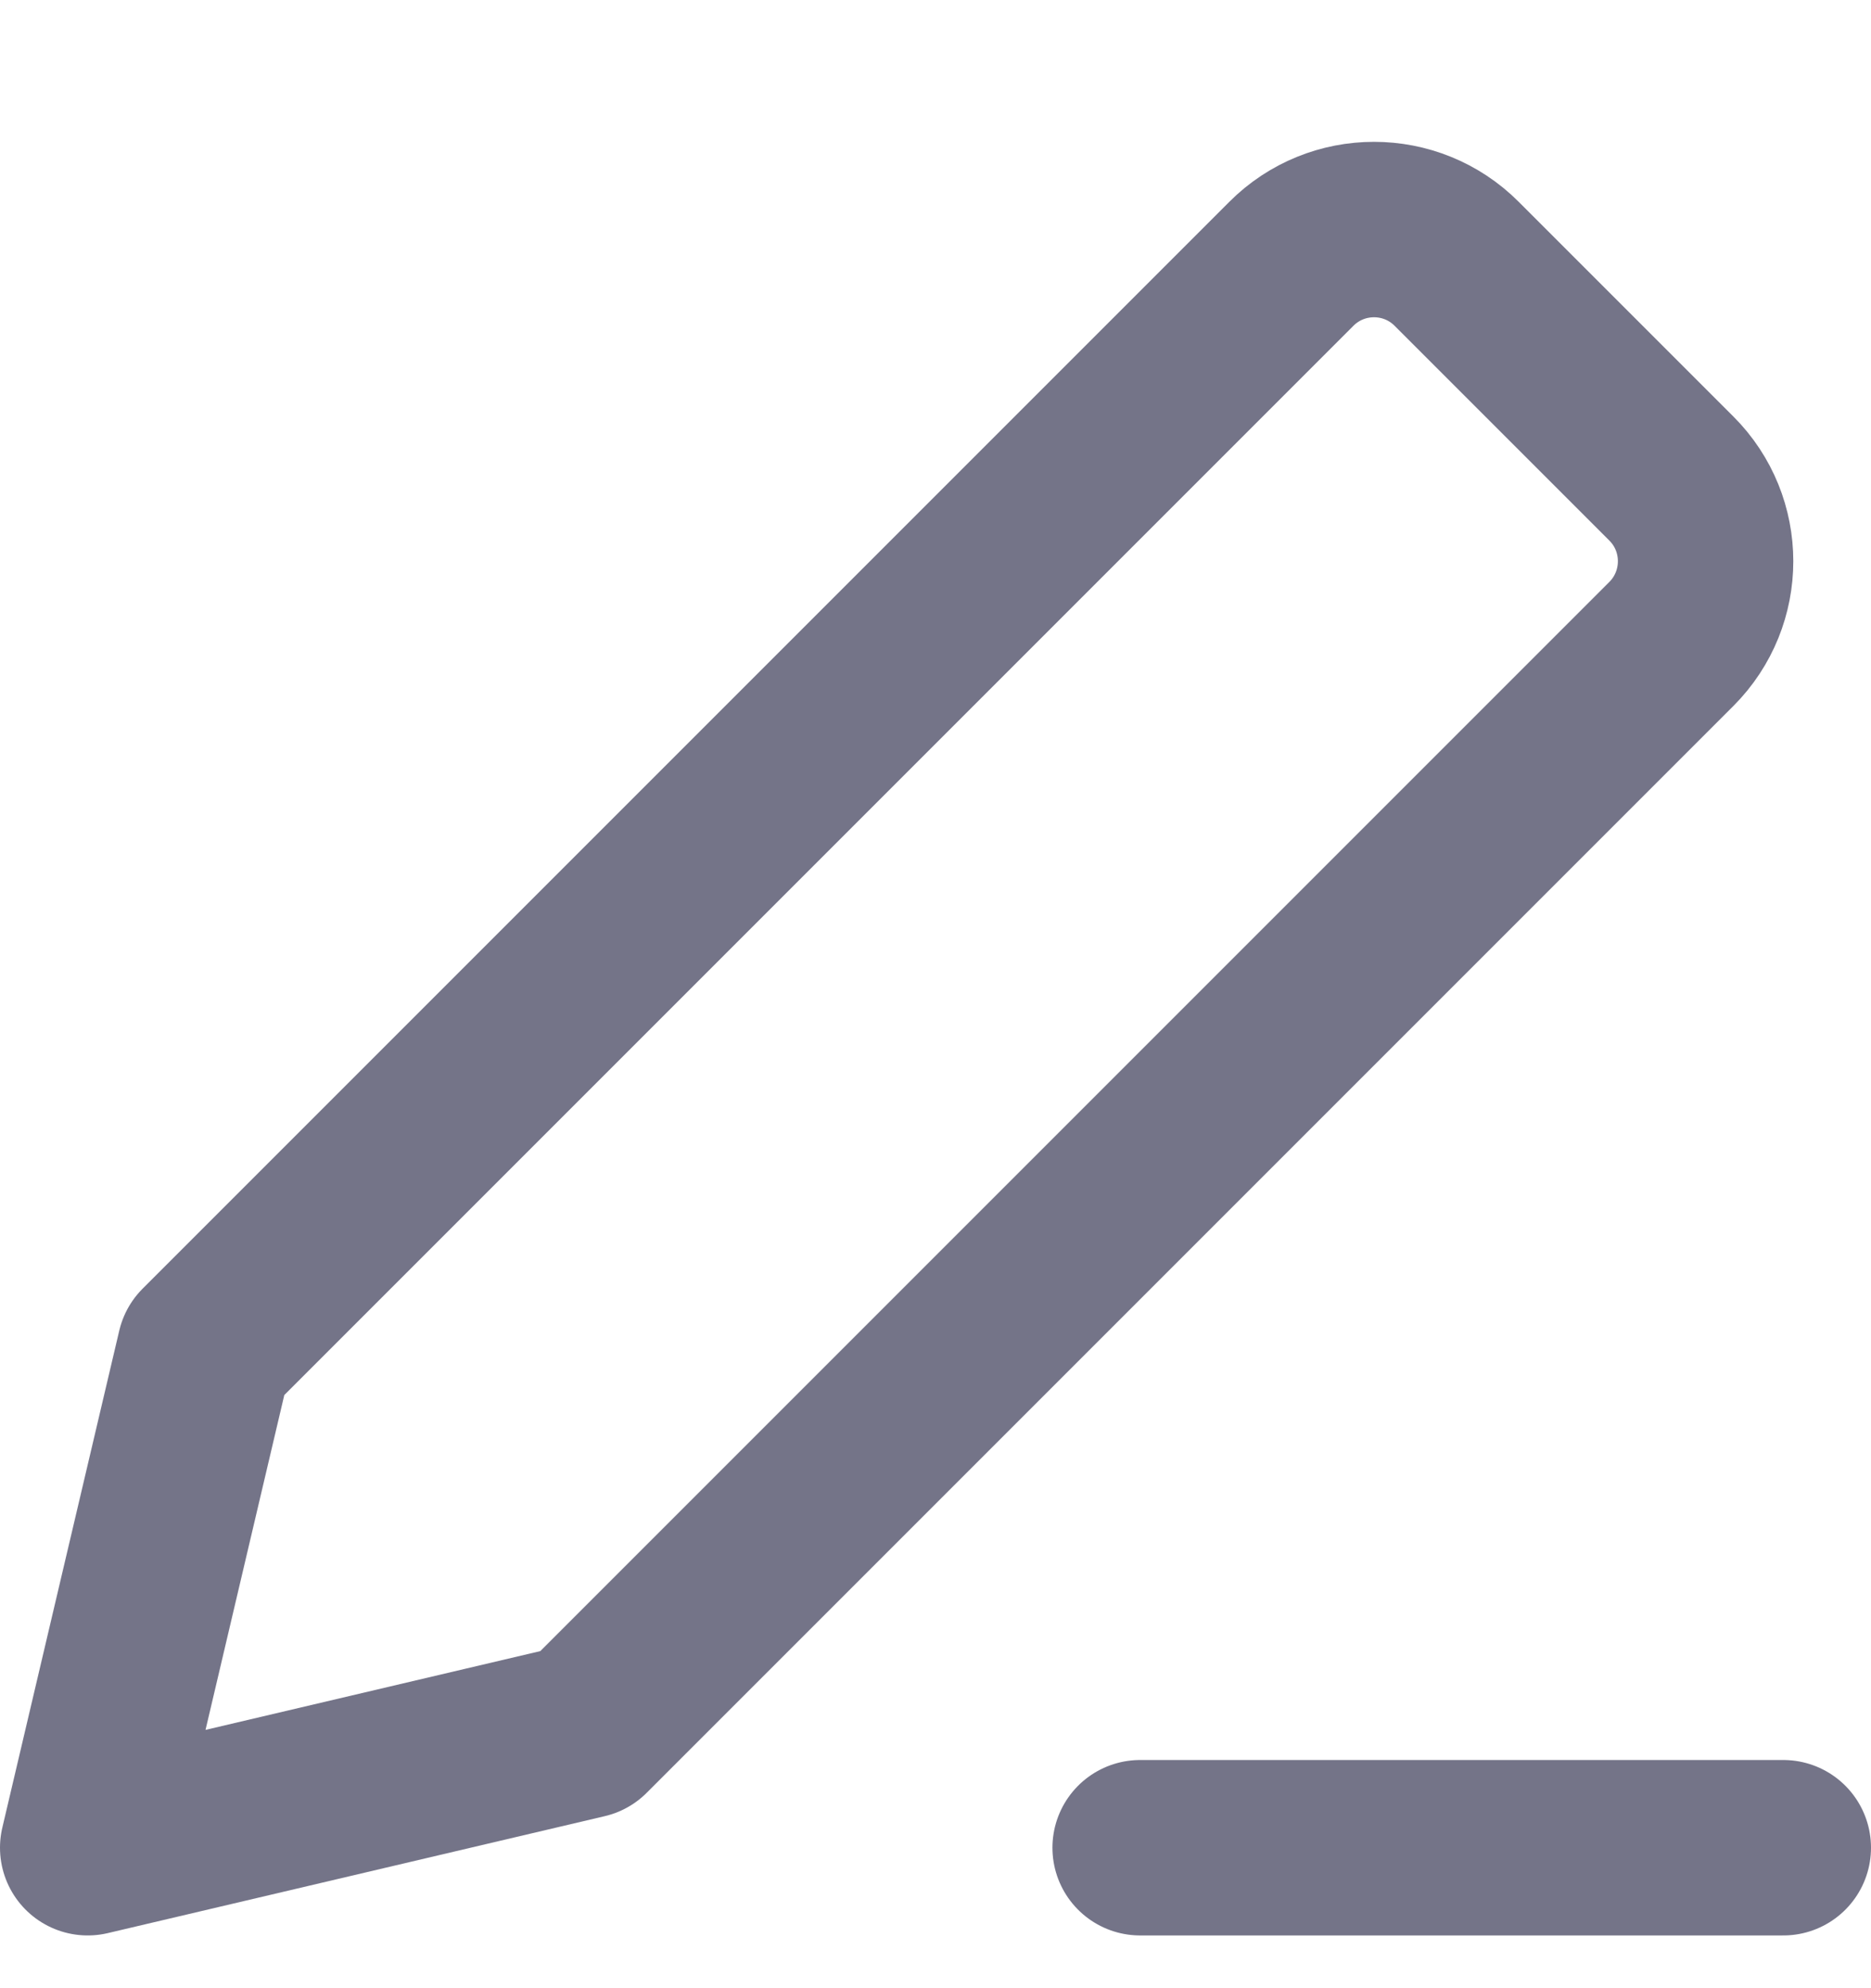 <svg xmlns="http://www.w3.org/2000/svg" width="16" height="17" fill="none" viewBox="0 0 16 17"><g id="Frame" clip-path="url(#clip0_83649_4524)"><path id="Vector" stroke="#747488" stroke-linecap="round" stroke-linejoin="round" stroke-width="1.5" d="M0.75 15.799L5 14.799L14.293 5.506C14.683 5.115 14.683 4.482 14.293 4.092L12.457 2.256C12.067 1.865 11.433 1.865 11.043 2.256L1.75 11.549L0.75 15.799Z"/><path id="Vector_2" stroke="#747488" stroke-linecap="round" stroke-linejoin="round" stroke-width="1.5" d="M15.25 15.799H9.75"/></g><defs><clipPath id="clip0_83649_4524"><rect width="16" height="16" fill="#fff" transform="translate(0 0.549)"/></clipPath></defs></svg>
